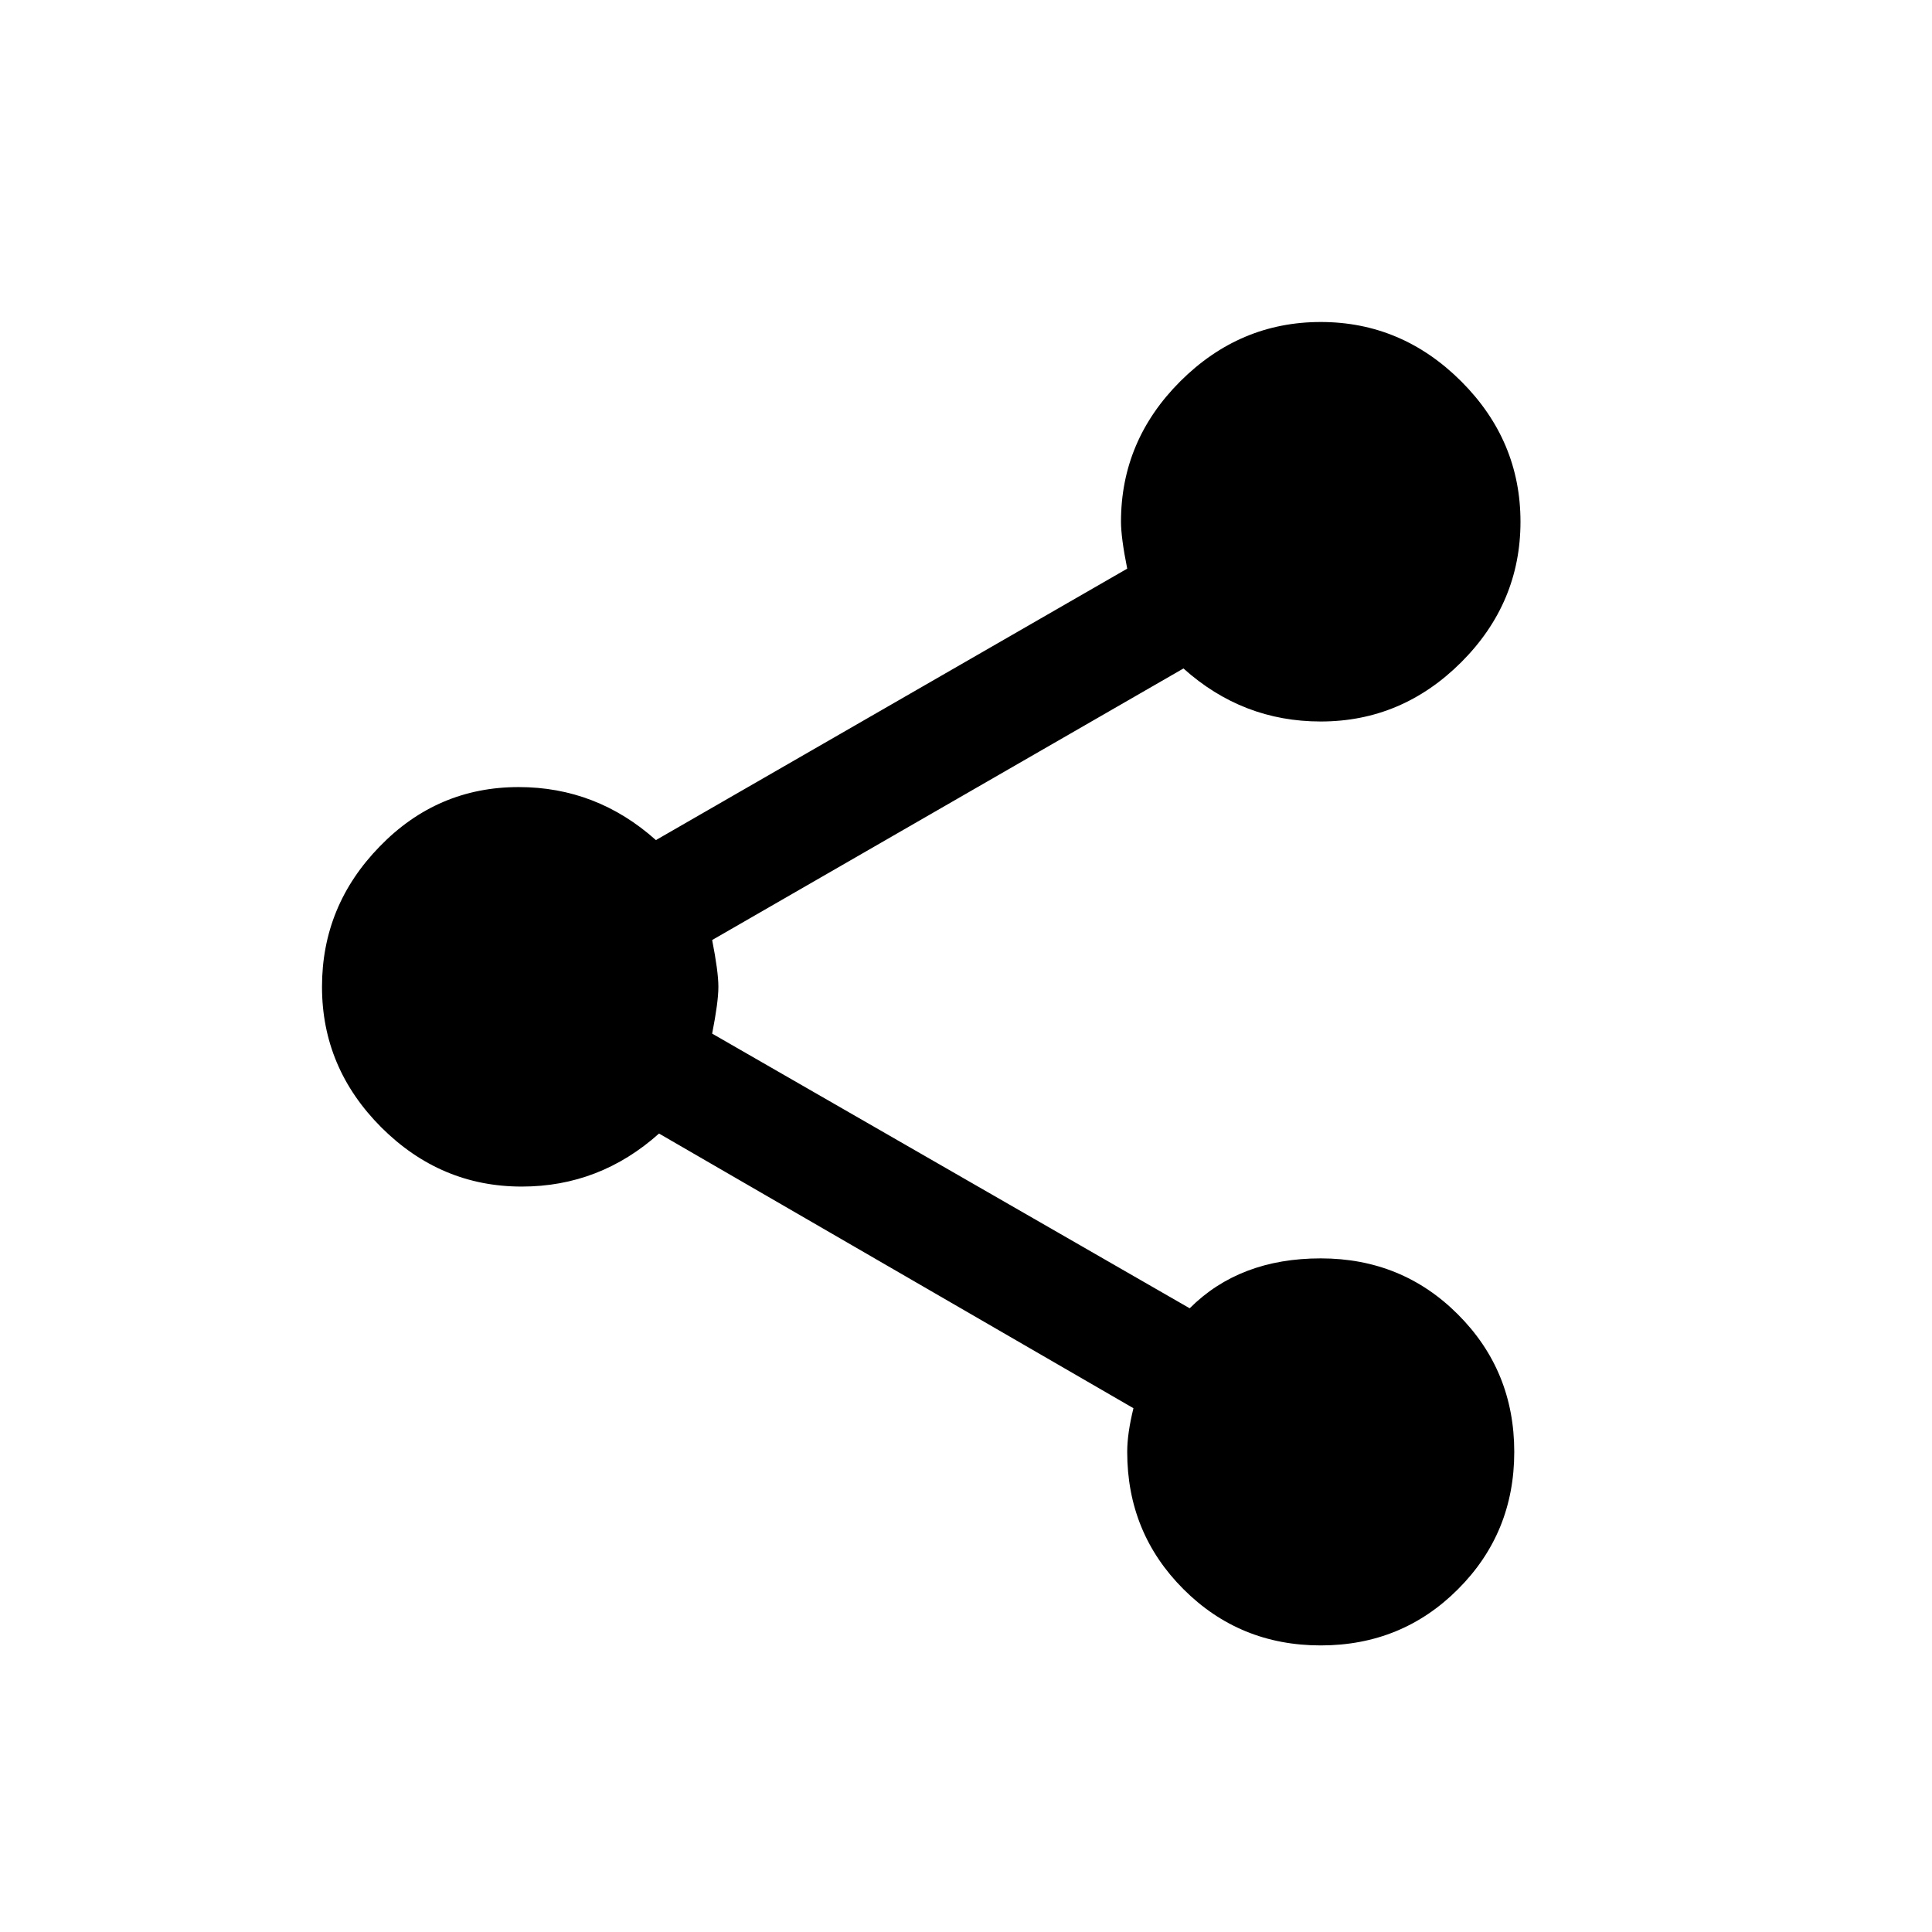 <?xml version="1.0" encoding="UTF-8" standalone="no"?>
<svg width="18px" height="18px" viewBox="0 0 18 18" version="1.1" xmlns="http://www.w3.org/2000/svg" xmlns:xlink="http://www.w3.org/1999/xlink">
    <!-- Generator: Sketch 41 (35326) - http://www.bohemiancoding.com/sketch -->
    <title>share</title>
    <desc>Created with Sketch.</desc>
    <defs></defs>
    <g id="All" stroke="none" stroke-width="1" fill="none" fill-rule="evenodd">
        <g id="share" fill="#000000">
            <path d="M13.584,12.247 C13.933,12.596 14.108,13.023 14.108,13.527 C14.108,14.031 13.933,14.457 13.584,14.806 C13.236,15.155 12.809,15.33 12.305,15.33 C11.801,15.33 11.375,15.155 11.026,14.806 C10.677,14.457 10.502,14.031 10.502,13.527 C10.502,13.41 10.522,13.275 10.56,13.12 L6.14,10.561 C5.772,10.89 5.346,11.055 4.861,11.055 C4.357,11.055 3.921,10.871 3.552,10.503 C3.184,10.134 3,9.698 3,9.194 C3,8.69 3.179,8.254 3.538,7.886 C3.896,7.517 4.328,7.333 4.832,7.333 C5.316,7.333 5.743,7.498 6.111,7.827 L10.502,5.298 C10.463,5.104 10.444,4.958 10.444,4.861 C10.444,4.357 10.628,3.921 10.996,3.553 C11.365,3.185 11.801,3 12.305,3 C12.809,3 13.245,3.185 13.614,3.553 C13.982,3.921 14.166,4.357 14.166,4.861 C14.166,5.365 13.982,5.802 13.614,6.17 C13.245,6.538 12.809,6.722 12.305,6.722 C11.82,6.722 11.394,6.558 11.026,6.228 L6.635,8.758 C6.673,8.952 6.693,9.097 6.693,9.194 C6.693,9.291 6.673,9.436 6.635,9.63 L11.084,12.189 C11.394,11.879 11.801,11.724 12.305,11.724 C12.809,11.724 13.236,11.898 13.584,12.247 Z" id="Imported-Layers"></path>
        </g>
    </g>
</svg>